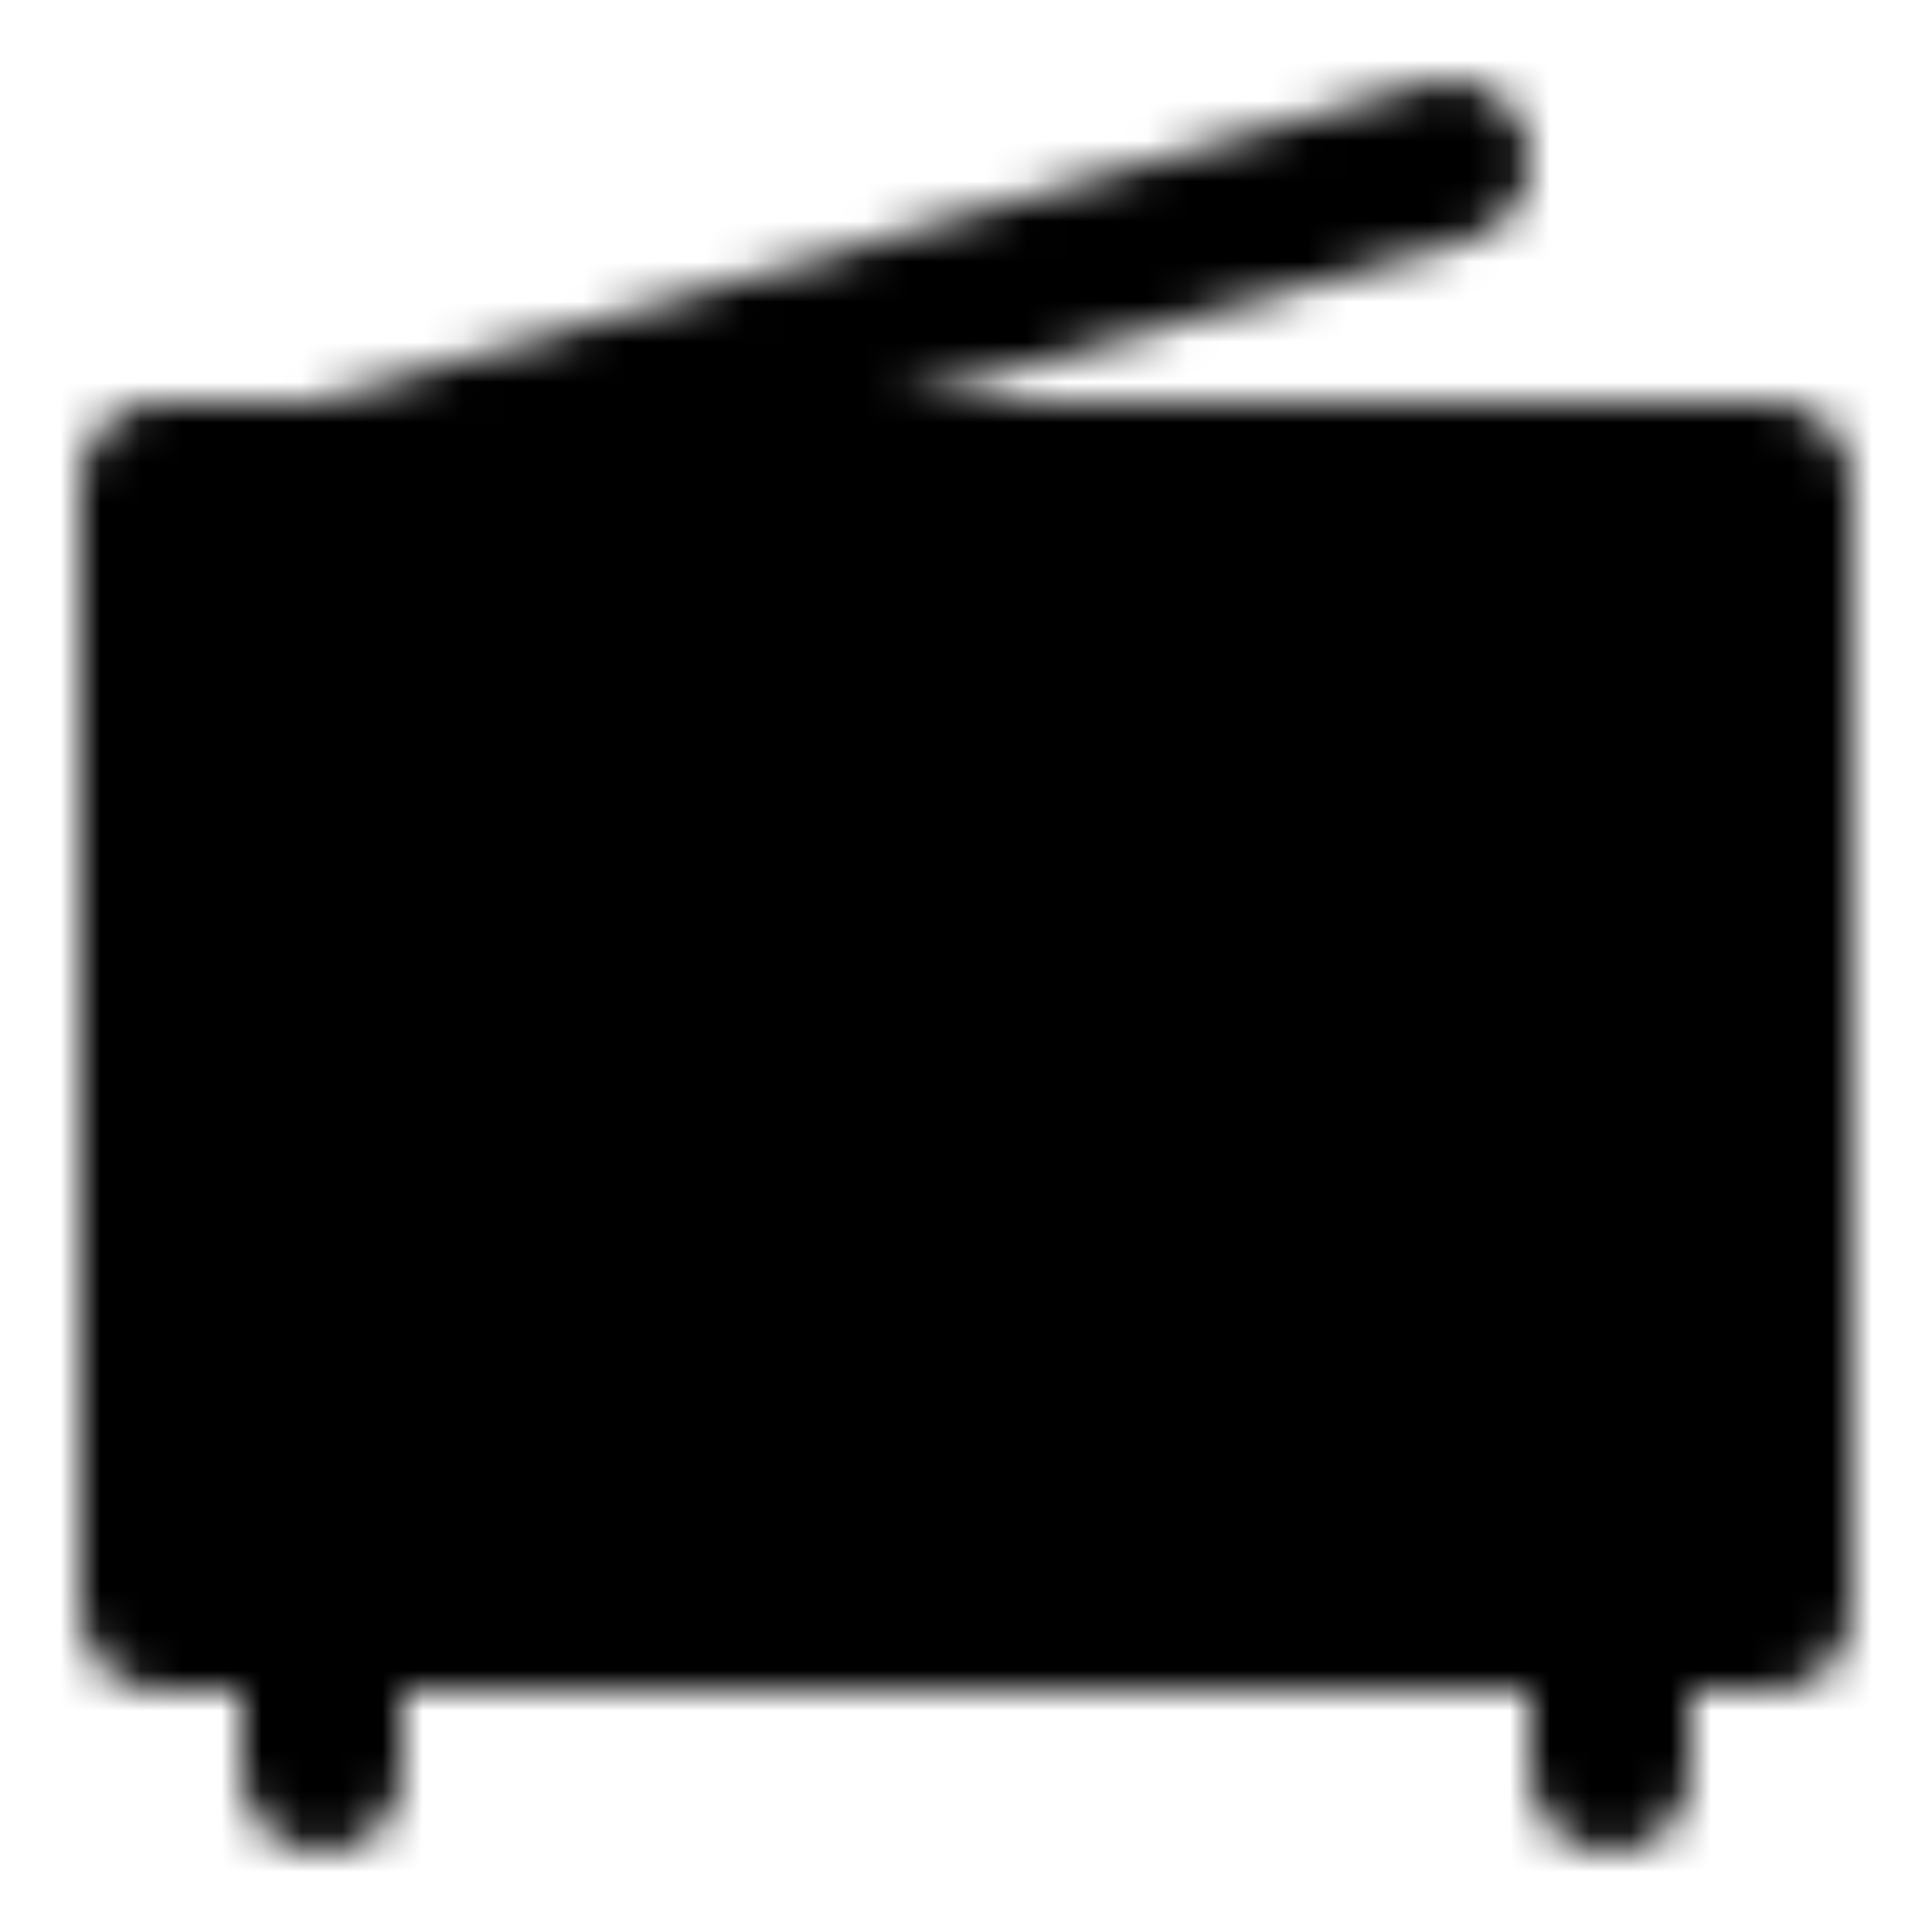 <svg xmlns="http://www.w3.org/2000/svg" width="1em" height="1em" viewBox="0 0 48 48"><defs><mask id="IconifyId195ad048a32870fdf16545"><g fill="none" stroke-linejoin="round" stroke-width="4"><path fill="#fff" stroke="#fff" d="M4 12h40v28H4z"/><path fill="#000" stroke="#000" d="M31 31a5 5 0 1 0 0-10a5 5 0 0 0 0 10Z"/><path stroke="#000" stroke-linecap="round" d="M12 22h6m-6 8h6"/><path stroke="#fff" stroke-linecap="round" d="M8 40v4m32-4v4M8 12l28-8"/></g></mask></defs><path fill="currentColor" d="M0 0h48v48H0z" mask="url(#IconifyId195ad048a32870fdf16545)"/></svg>
